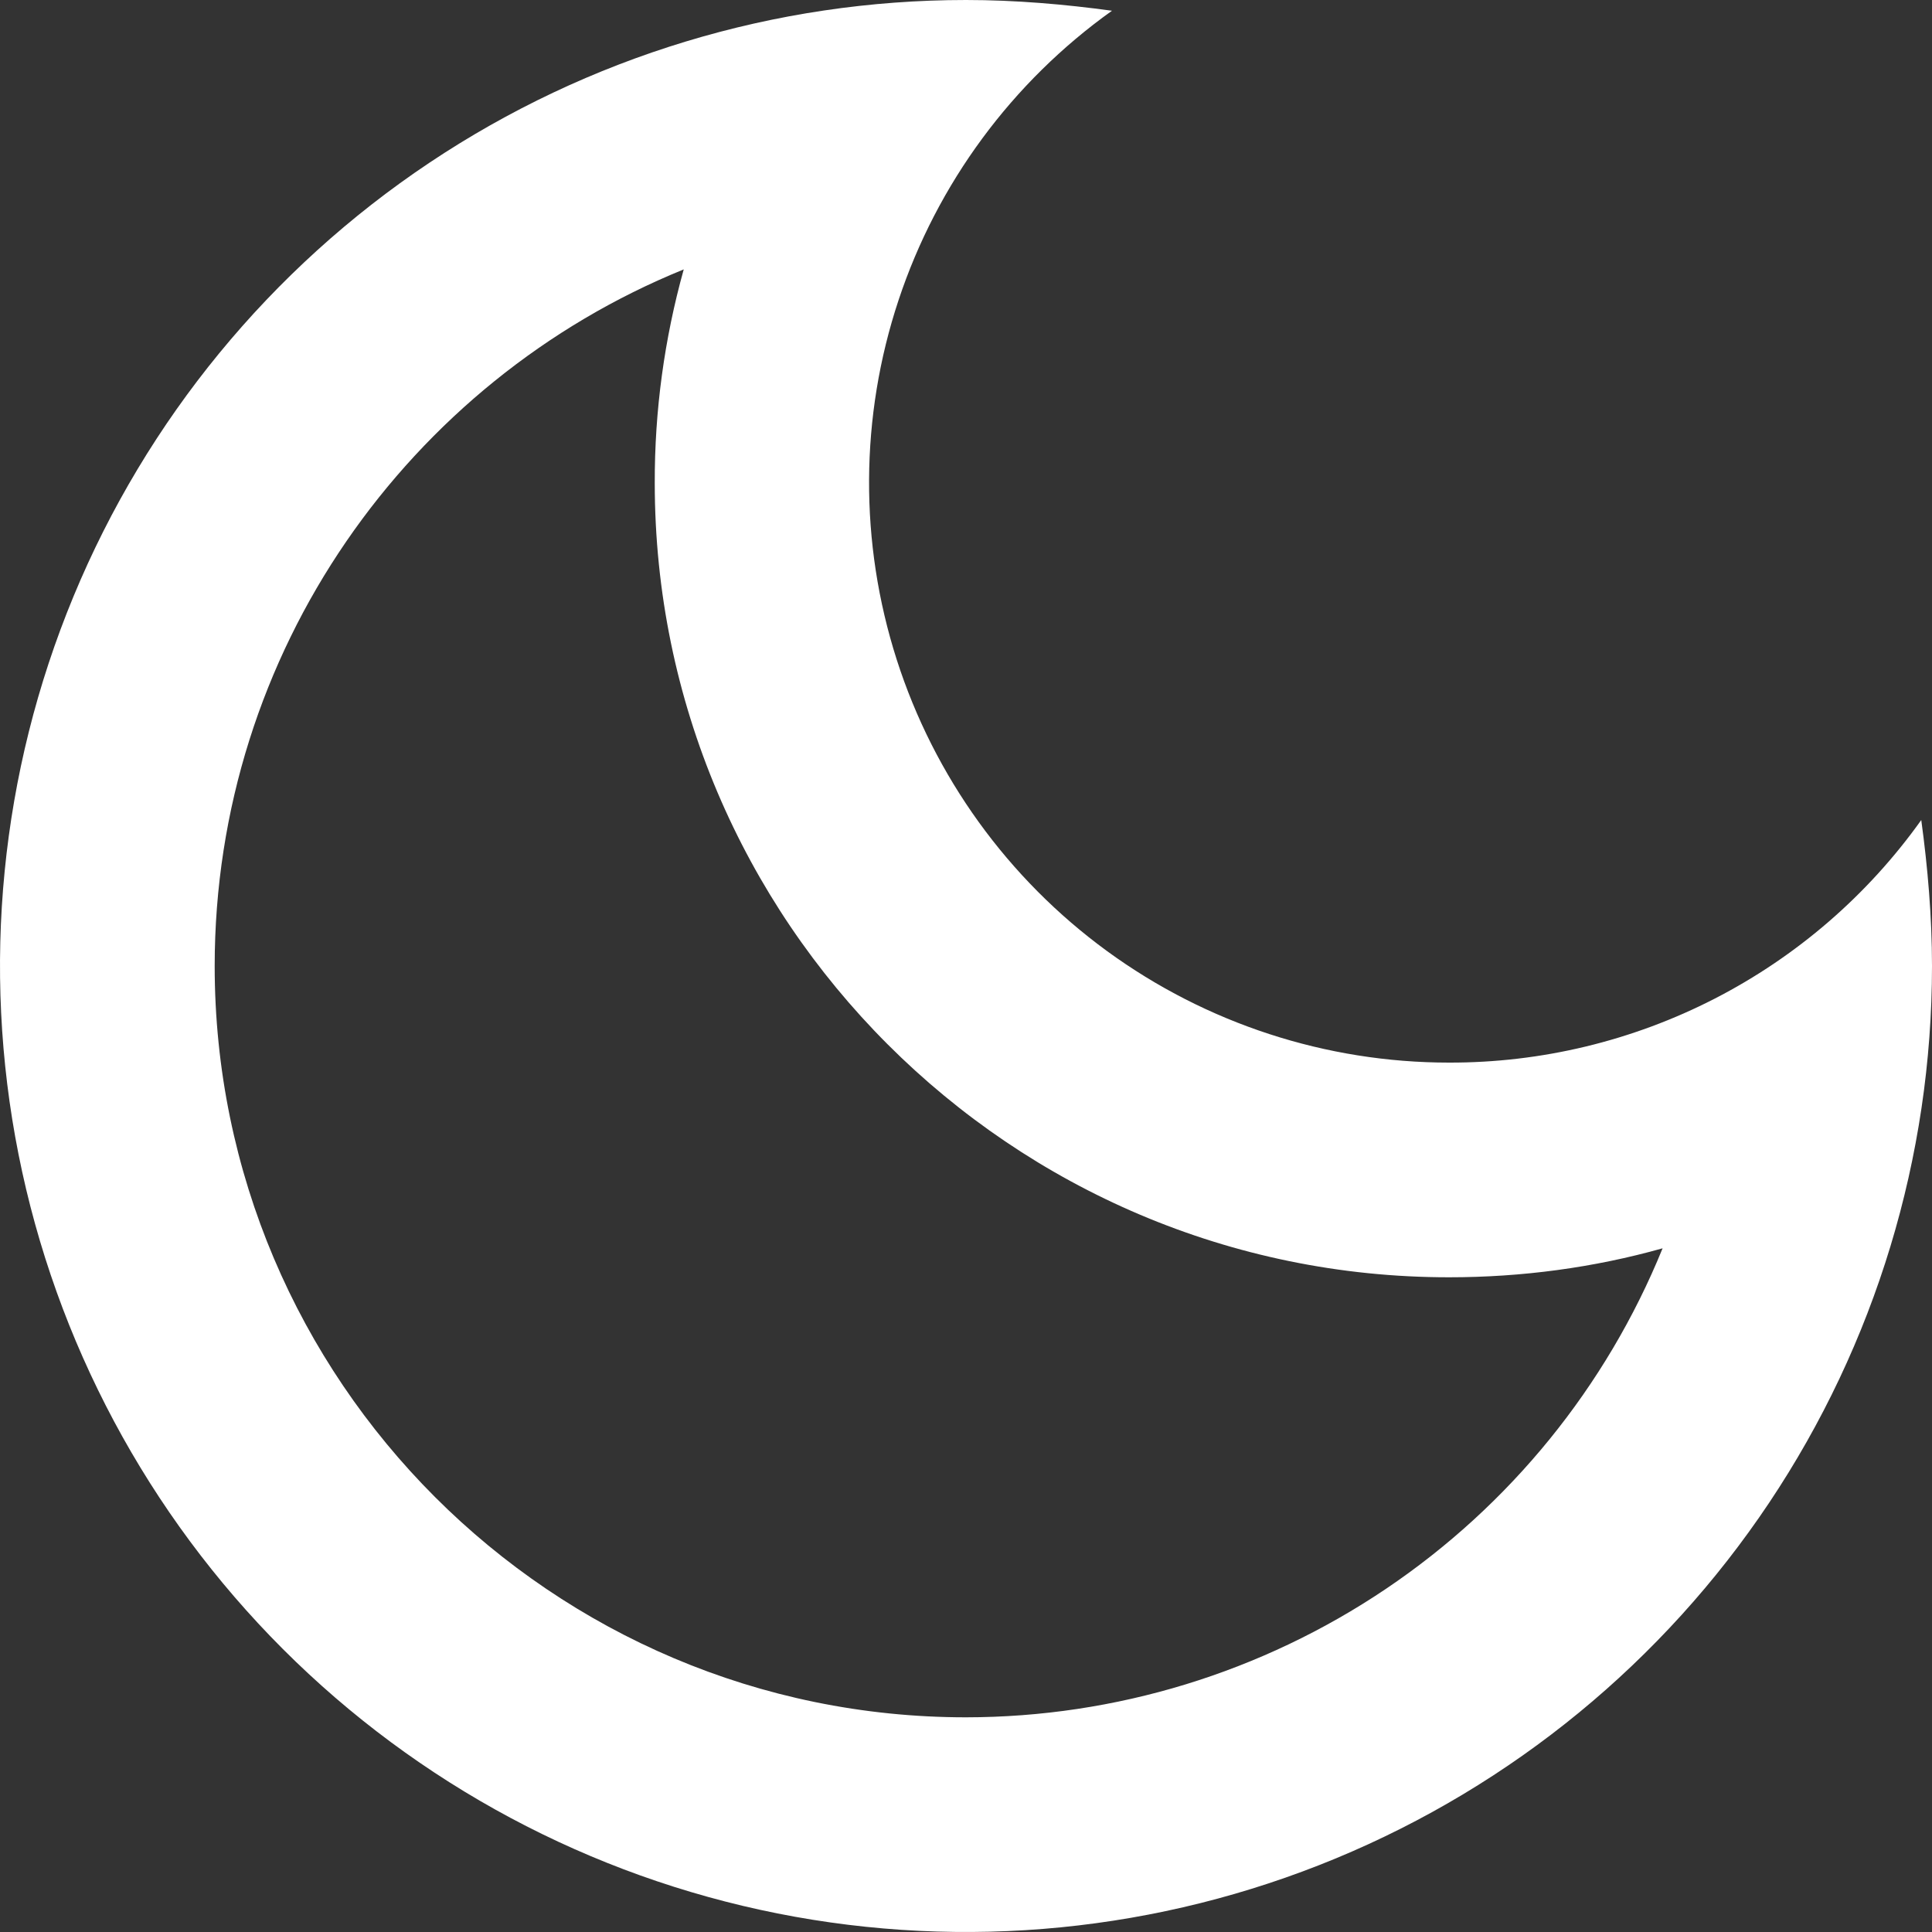 <svg width="50" height="50" viewBox="0 0 50 50" fill="none" xmlns="http://www.w3.org/2000/svg">
<rect x="0" y="0" width="50" height="50" fill="#333333" stroke="none"/>
<path d="M17.695 6.972C17.193 8.772 16.94 10.632 16.945 12.5C16.945 23.833 26.167 33.056 37.5 33.056C39.389 33.056 41.25 32.806 43.028 32.306C41.569 35.891 39.075 38.96 35.864 41.122C32.653 43.284 28.871 44.441 25 44.444C14.278 44.444 5.556 35.722 5.556 25C5.556 16.861 10.583 9.861 17.695 6.972ZM25 0C20.055 0 15.222 1.466 11.111 4.213C7 6.96 3.795 10.865 1.903 15.433C0.011 20.001 -0.484 25.028 0.48 29.877C1.445 34.727 3.826 39.181 7.322 42.678C10.819 46.174 15.273 48.555 20.123 49.52C24.972 50.484 29.999 49.989 34.567 48.097C39.135 46.205 43.04 43.001 45.787 38.889C48.534 34.778 50 29.945 50 25C50 23.722 49.889 22.444 49.722 21.222C48.334 23.169 46.5 24.754 44.374 25.846C42.248 26.938 39.891 27.506 37.5 27.5C34.32 27.5 31.222 26.49 28.653 24.616C26.084 22.741 24.177 20.099 23.207 17.071C22.237 14.043 22.253 10.784 23.255 7.766C24.256 4.748 26.19 2.126 28.778 0.278C27.556 0.111 26.278 0 25 0Z" fill="white"/>
</svg>
